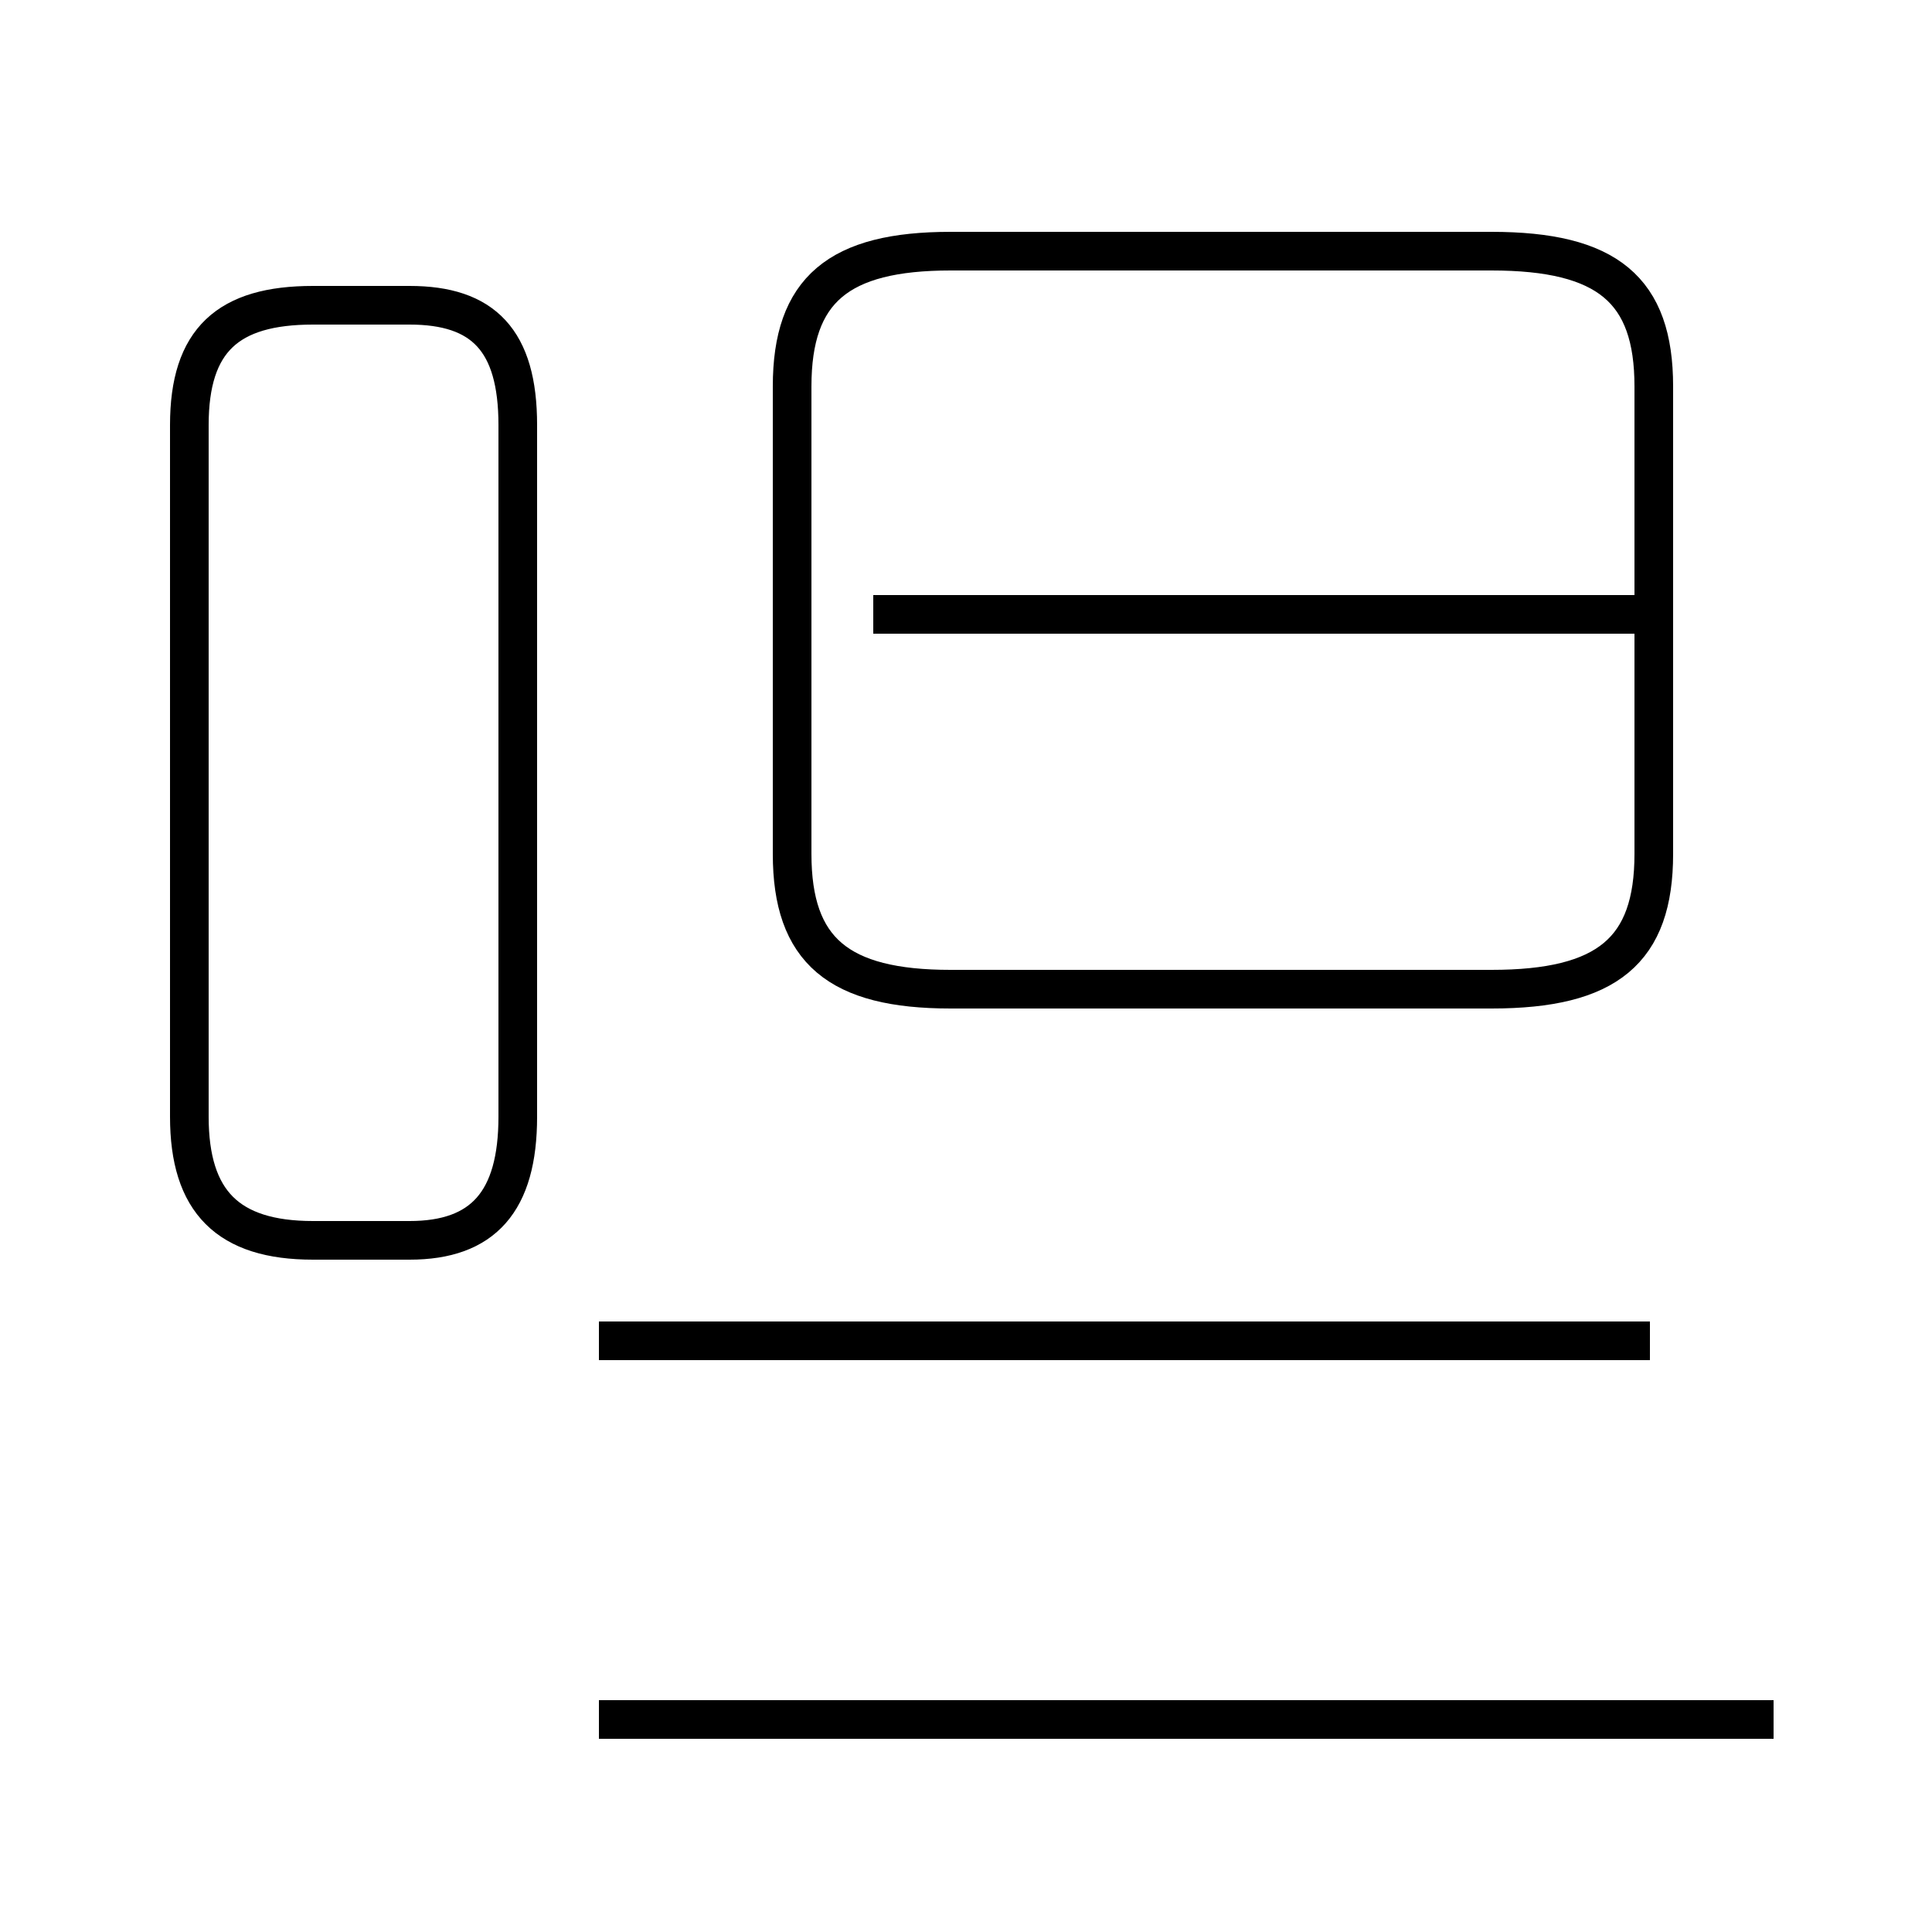 <?xml version='1.0' encoding='utf8'?>
<svg viewBox="0.0 -44.0 50.0 50.0" version="1.1" xmlns="http://www.w3.org/2000/svg">
<rect x="0.0" y="-44.0" width="50.0" height="50.0" fill="#808080" stroke="none"/>
<rect x="-1000" y="-1000" width="2000" height="2000" stroke="white" fill="white"/>
<g style="fill:none; stroke:#000000;  stroke-width:1">
<path d="M 13.4 15.1 L 13.4 33.0 C 13.4 35.2 12.5 36.1 10.6 36.1 L 8.1 36.1 C 5.9 36.1 4.9 35.2 4.9 33.0 L 4.9 15.1 C 4.9 12.9 5.9 11.9 8.1 11.9 L 10.6 11.9 C 12.5 11.9 13.4 12.9 13.4 15.1 Z M 42.7 9.3 L 15.5 9.3 M 45.9 -0.5 L 15.5 -0.5 M 24.6 18.4 L 38.6 18.4 C 41.6 18.4 42.8 19.4 42.8 21.9 L 42.8 34.0 C 42.8 36.5 41.6 37.5 38.6 37.5 L 24.6 37.5 C 21.7 37.5 20.5 36.5 20.5 34.0 L 20.5 21.9 C 20.5 19.4 21.7 18.4 24.6 18.4 Z M 42.7 28.1 L 22.6 28.1" transform="scale(1, -1)" />
</g>
</svg>